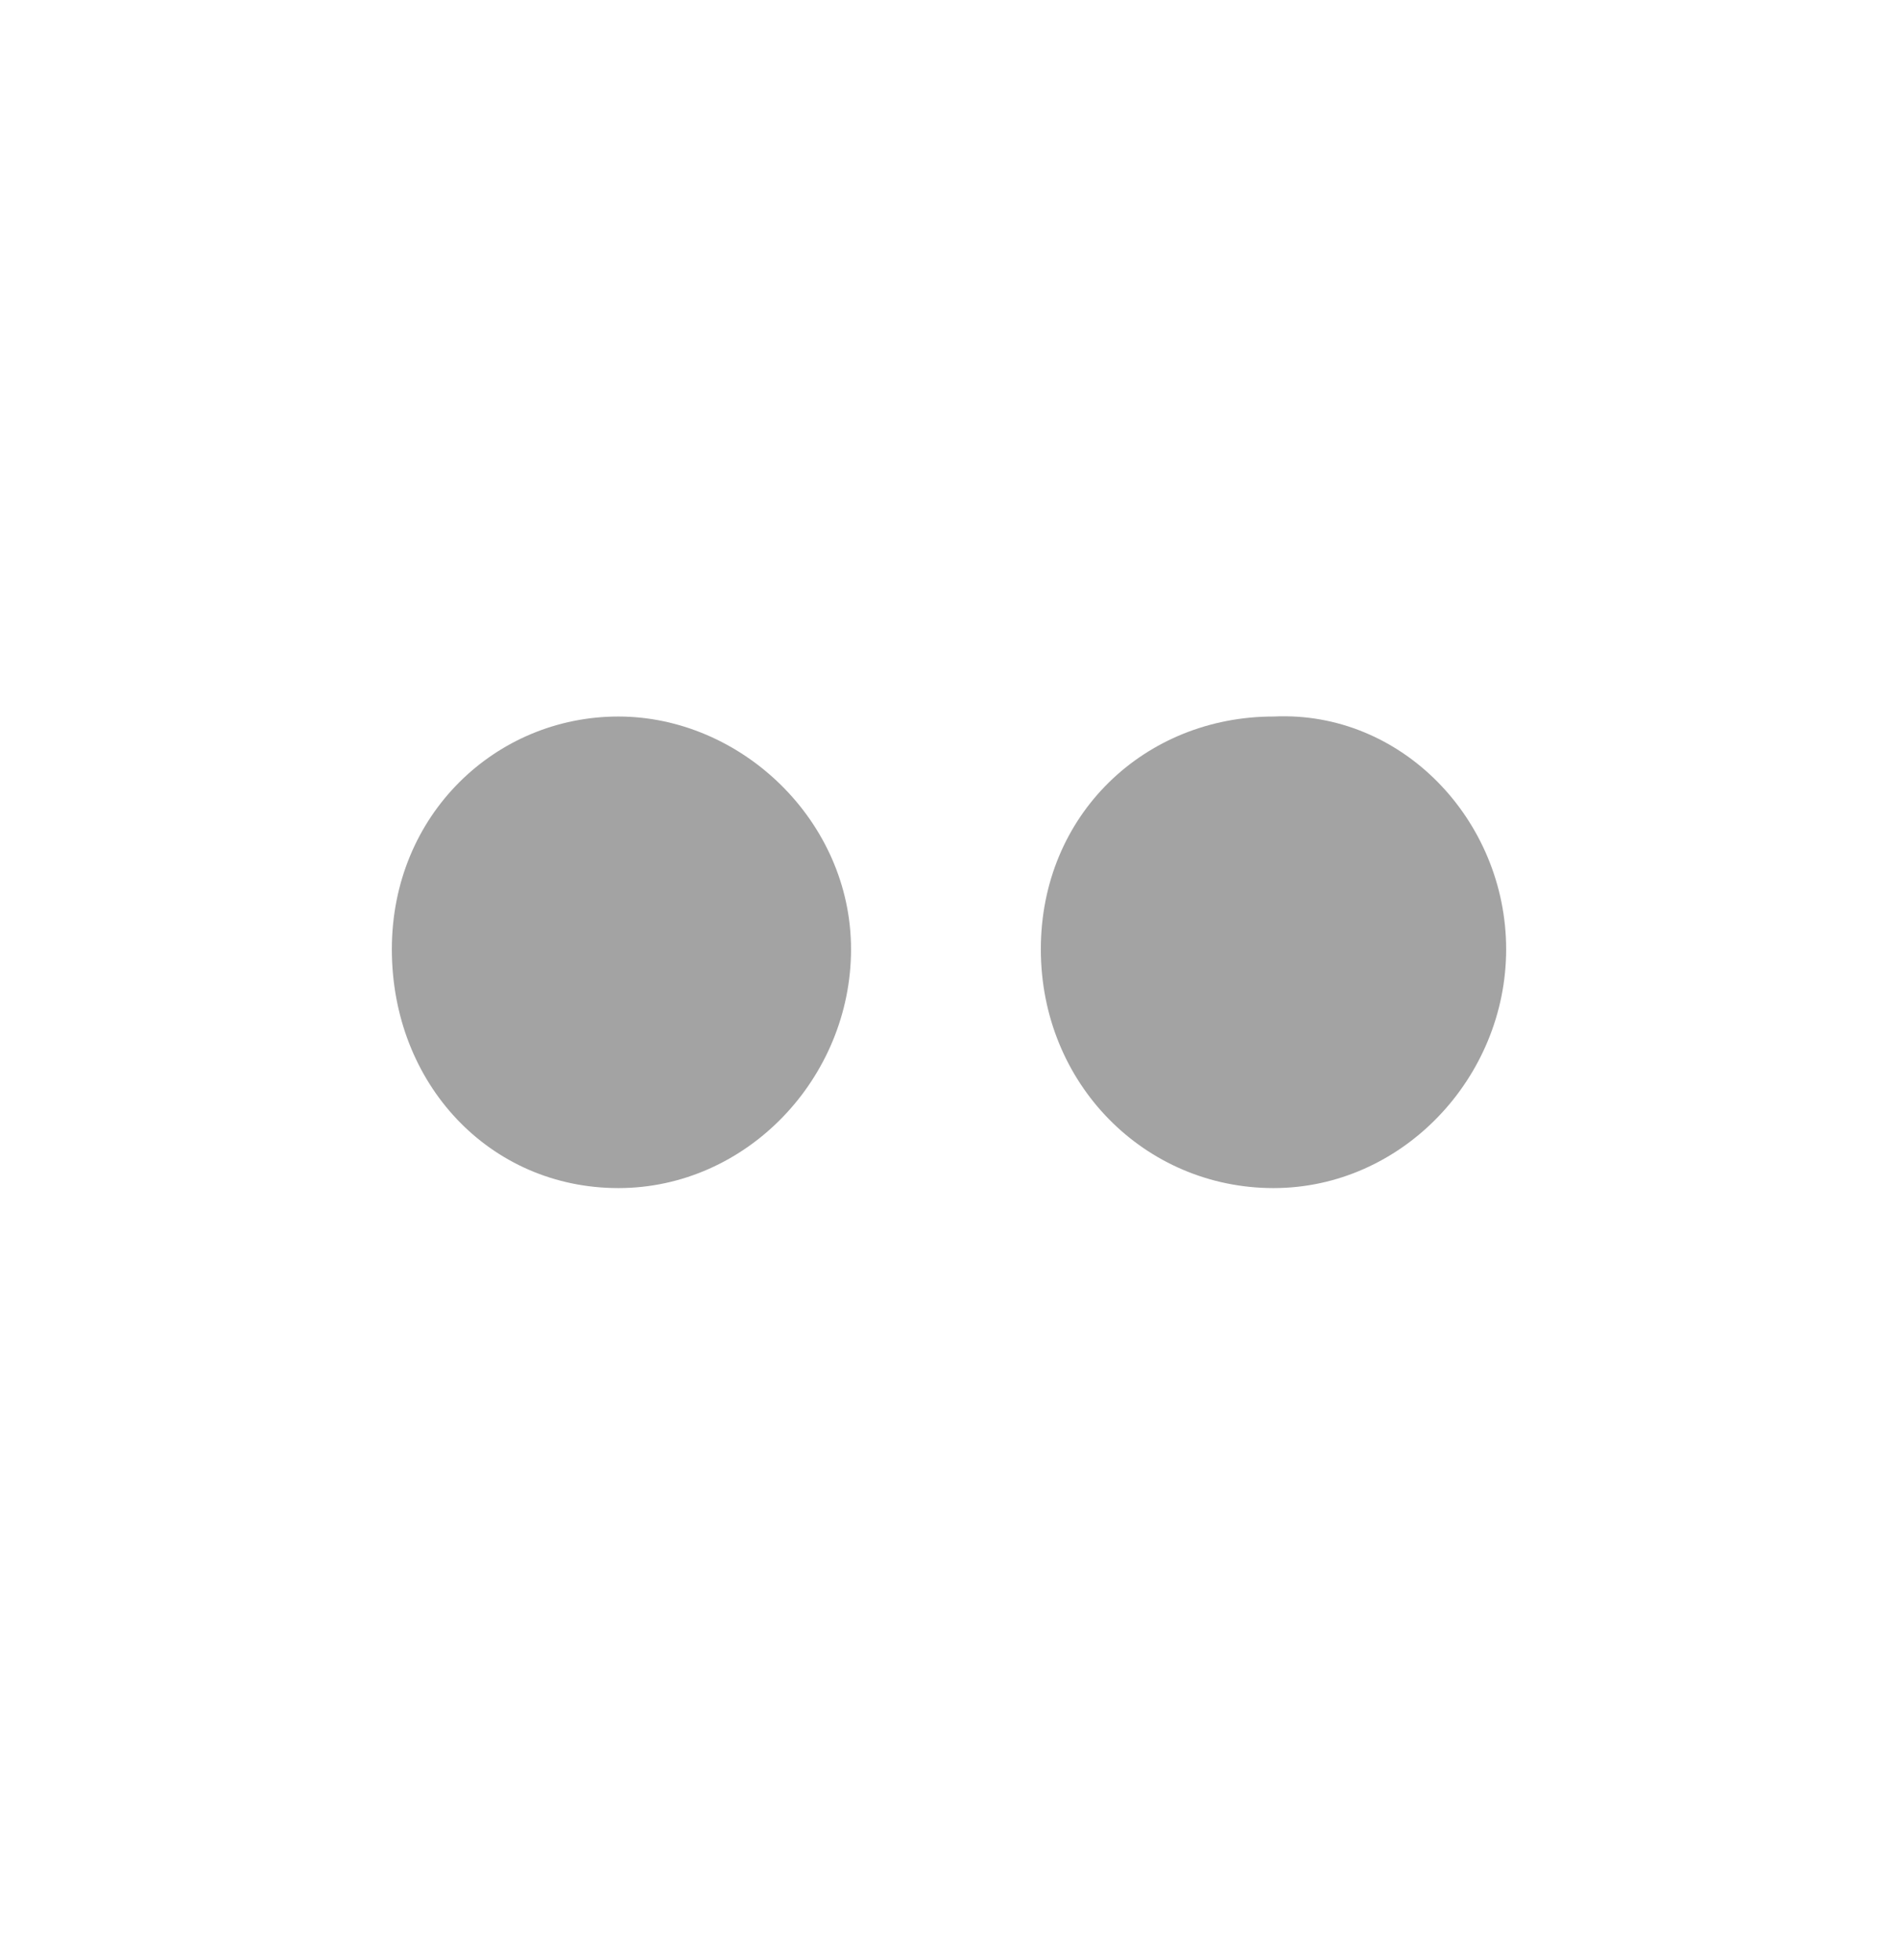 <?xml version="1.0" encoding="utf-8"?>
<!-- Generator: Adobe Illustrator 19.1.1, SVG Export Plug-In . SVG Version: 6.00 Build 0)  -->
<svg version="1.1" id="Capa_1" xmlns="http://www.w3.org/2000/svg" xmlns:xlink="http://www.w3.org/1999/xlink" x="0px" y="0px"
	 viewBox="0 0 31 32" style="enable-background:new 0 0 31 32;" xml:space="preserve">
<style type="text/css">
	.st1{fill:#A3A3A3;}
	.st1:hover,.st1:focus{fill:#6E2585;}
</style>
<g>
	<g>
		<path class="st1" d="M13.9,15.5c0,2.1-1.7,3.9-3.8,3.9s-3.7-1.7-3.7-3.9s1.7-3.8,3.7-3.8S13.9,13.4,13.9,15.5z"/>
		<path class="st1" d="M24.6,15.5c0,2.1-1.7,3.9-3.8,3.9c-2.1,0-3.8-1.7-3.8-3.9s1.7-3.8,3.8-3.8C22.9,11.6,24.6,13.4,24.6,15.5z"/>
	</g>
</g>
</svg>
